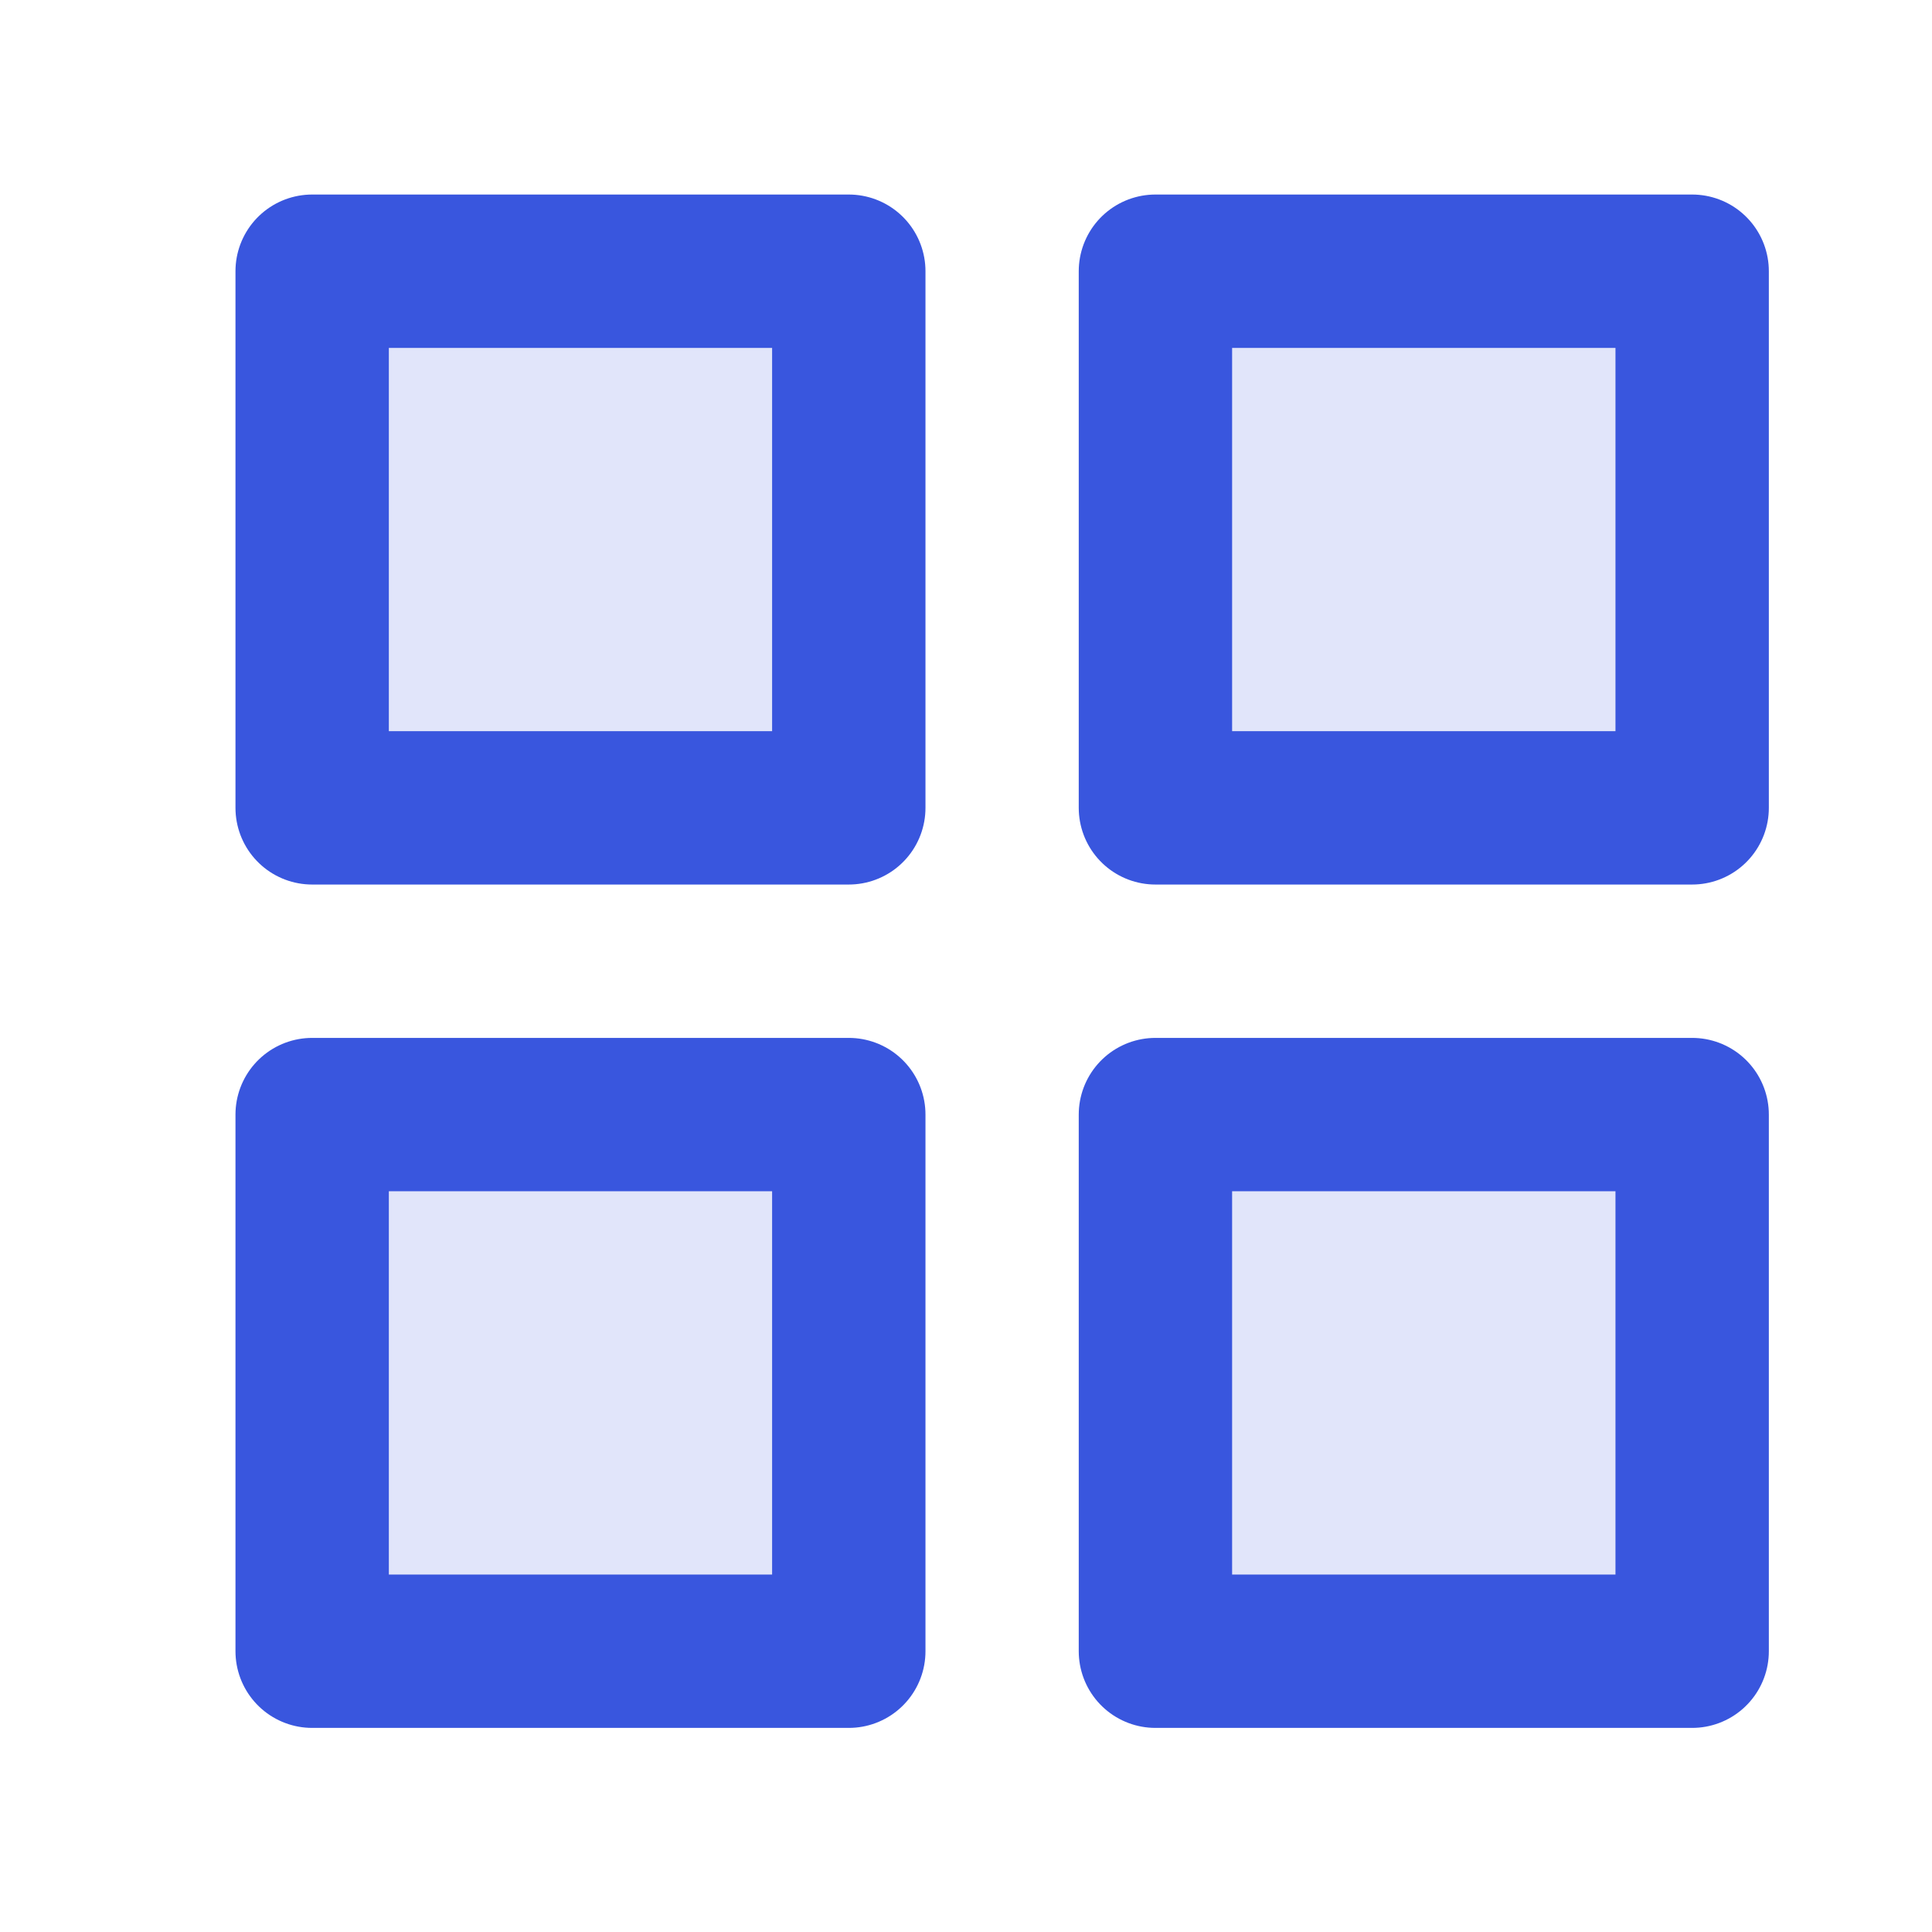 <svg width="21" height="21" viewBox="0 0 21 21" fill="none" xmlns="http://www.w3.org/2000/svg">
<g clip-path="url(#clip0_2_28)">
<path d="M9.226 2.948H3.393V8.781H9.226V2.948Z" fill="#3956DE" fill-opacity="0.15" stroke="#3956DE" stroke-width="1.667" stroke-linecap="round" stroke-linejoin="round"/>
<path d="M18.393 2.948H12.559V8.781H18.393V2.948Z" fill="#3956DE" fill-opacity="0.15" stroke="#3956DE" stroke-width="1.667" stroke-linecap="round" stroke-linejoin="round"/>
<path d="M18.393 12.115H12.559V17.948H18.393V12.115Z" fill="#3956DE" fill-opacity="0.15" stroke="#3956DE" stroke-width="1.667" stroke-linecap="round" stroke-linejoin="round"/>
<path d="M9.226 12.115H3.393V17.948H9.226V12.115Z" fill="#3956DE" fill-opacity="0.15" stroke="#3956DE" stroke-width="1.667" stroke-linecap="round" stroke-linejoin="round"/>
</g>
<defs>
<clipPath id="clip0_2_28">
<rect width="20" height="20" fill="white" transform="translate(0.893 0.448)"/>
</clipPath>
</defs>
</svg>
